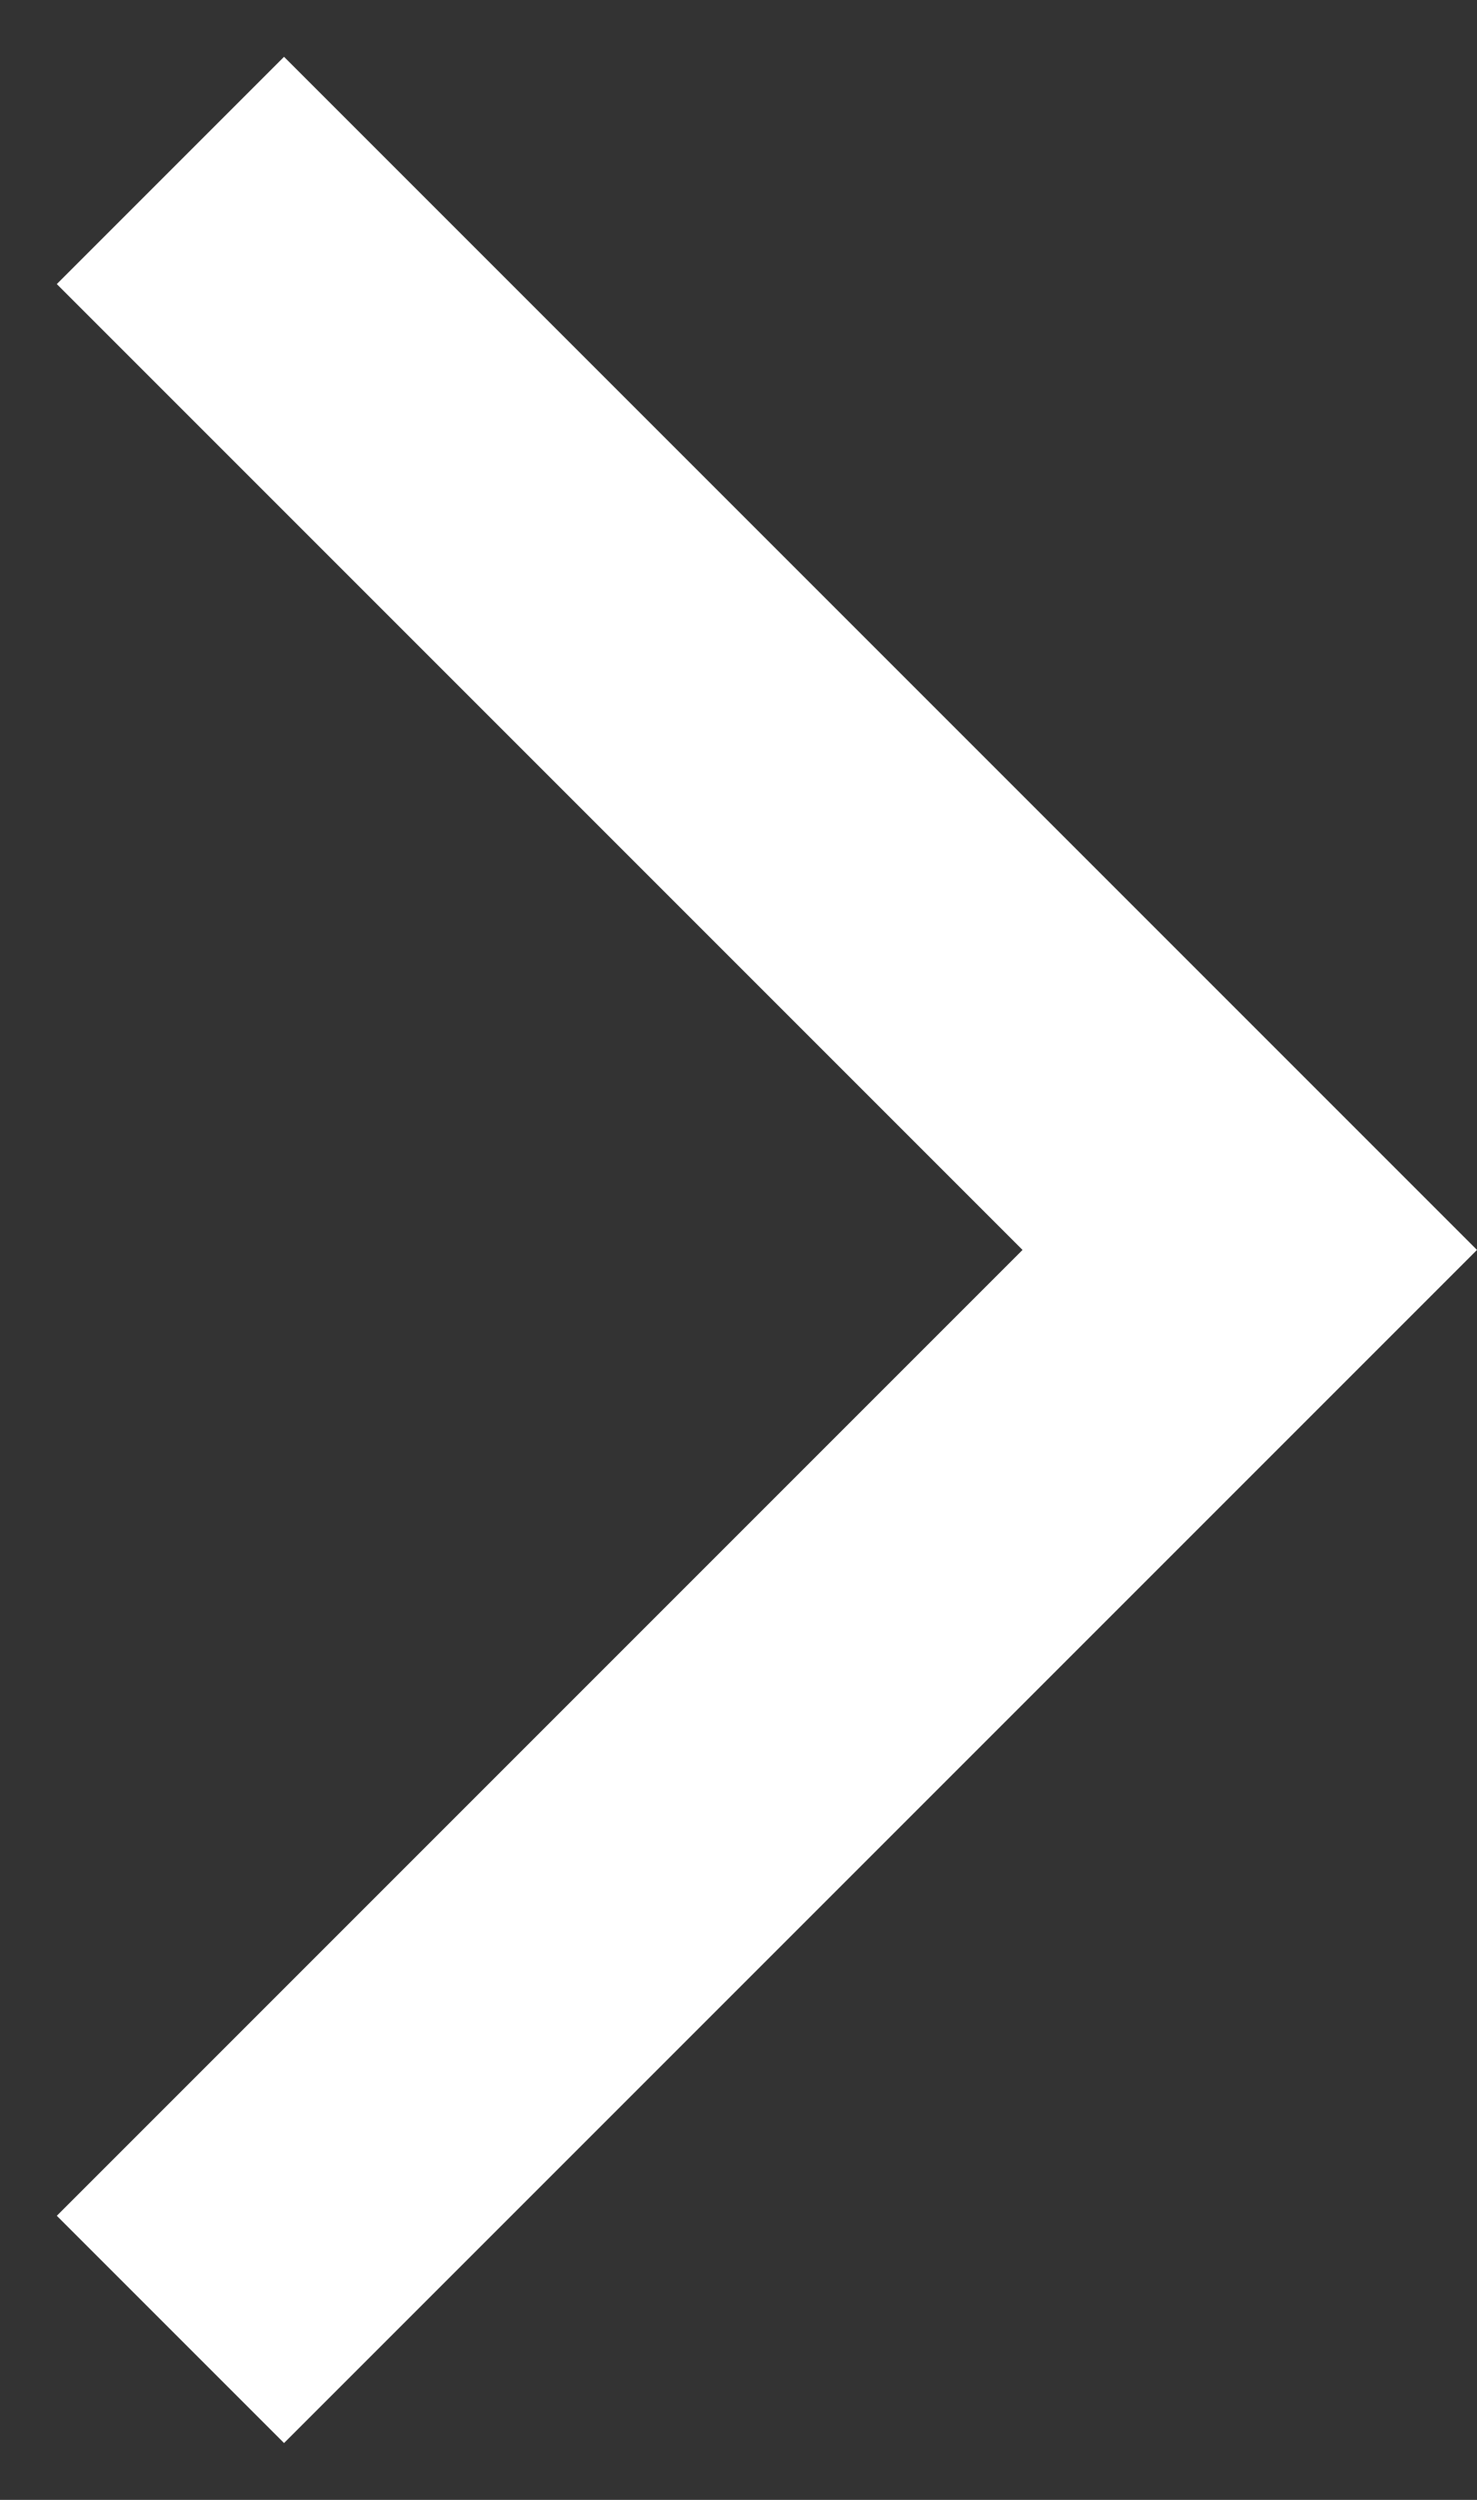 <?xml version="1.0" encoding="UTF-8"?>
<svg width="13px" height="22px" viewBox="0 0 13 22" version="1.1" xmlns="http://www.w3.org/2000/svg" xmlns:xlink="http://www.w3.org/1999/xlink">
    <rect x="0" y="0" width="13" height="22" fill="#333333" stroke="none"/>
    <!-- Generator: Sketch 48.1 (47250) - http://www.bohemiancoding.com/sketch -->
    <title>icNextWhiteKeyboard</title>
    <desc>Created with Sketch.</desc>
    <defs></defs>
    <g id="Overrides/Keyboard/Light/Suggestion-Bar" stroke="none" stroke-width="1" fill="none" fill-rule="evenodd" transform="translate(-59, -11)">
        <polygon id="icNextWhiteKeyboard" fill="#FFFFFF" transform="translate(65.75, 22) scale(-1, -1) translate(-65.75, -22) " points="59.5 22 70 11.5 72 13.5 63.5 22 72 30.5 70 32.5"></polygon>
    </g>
</svg>